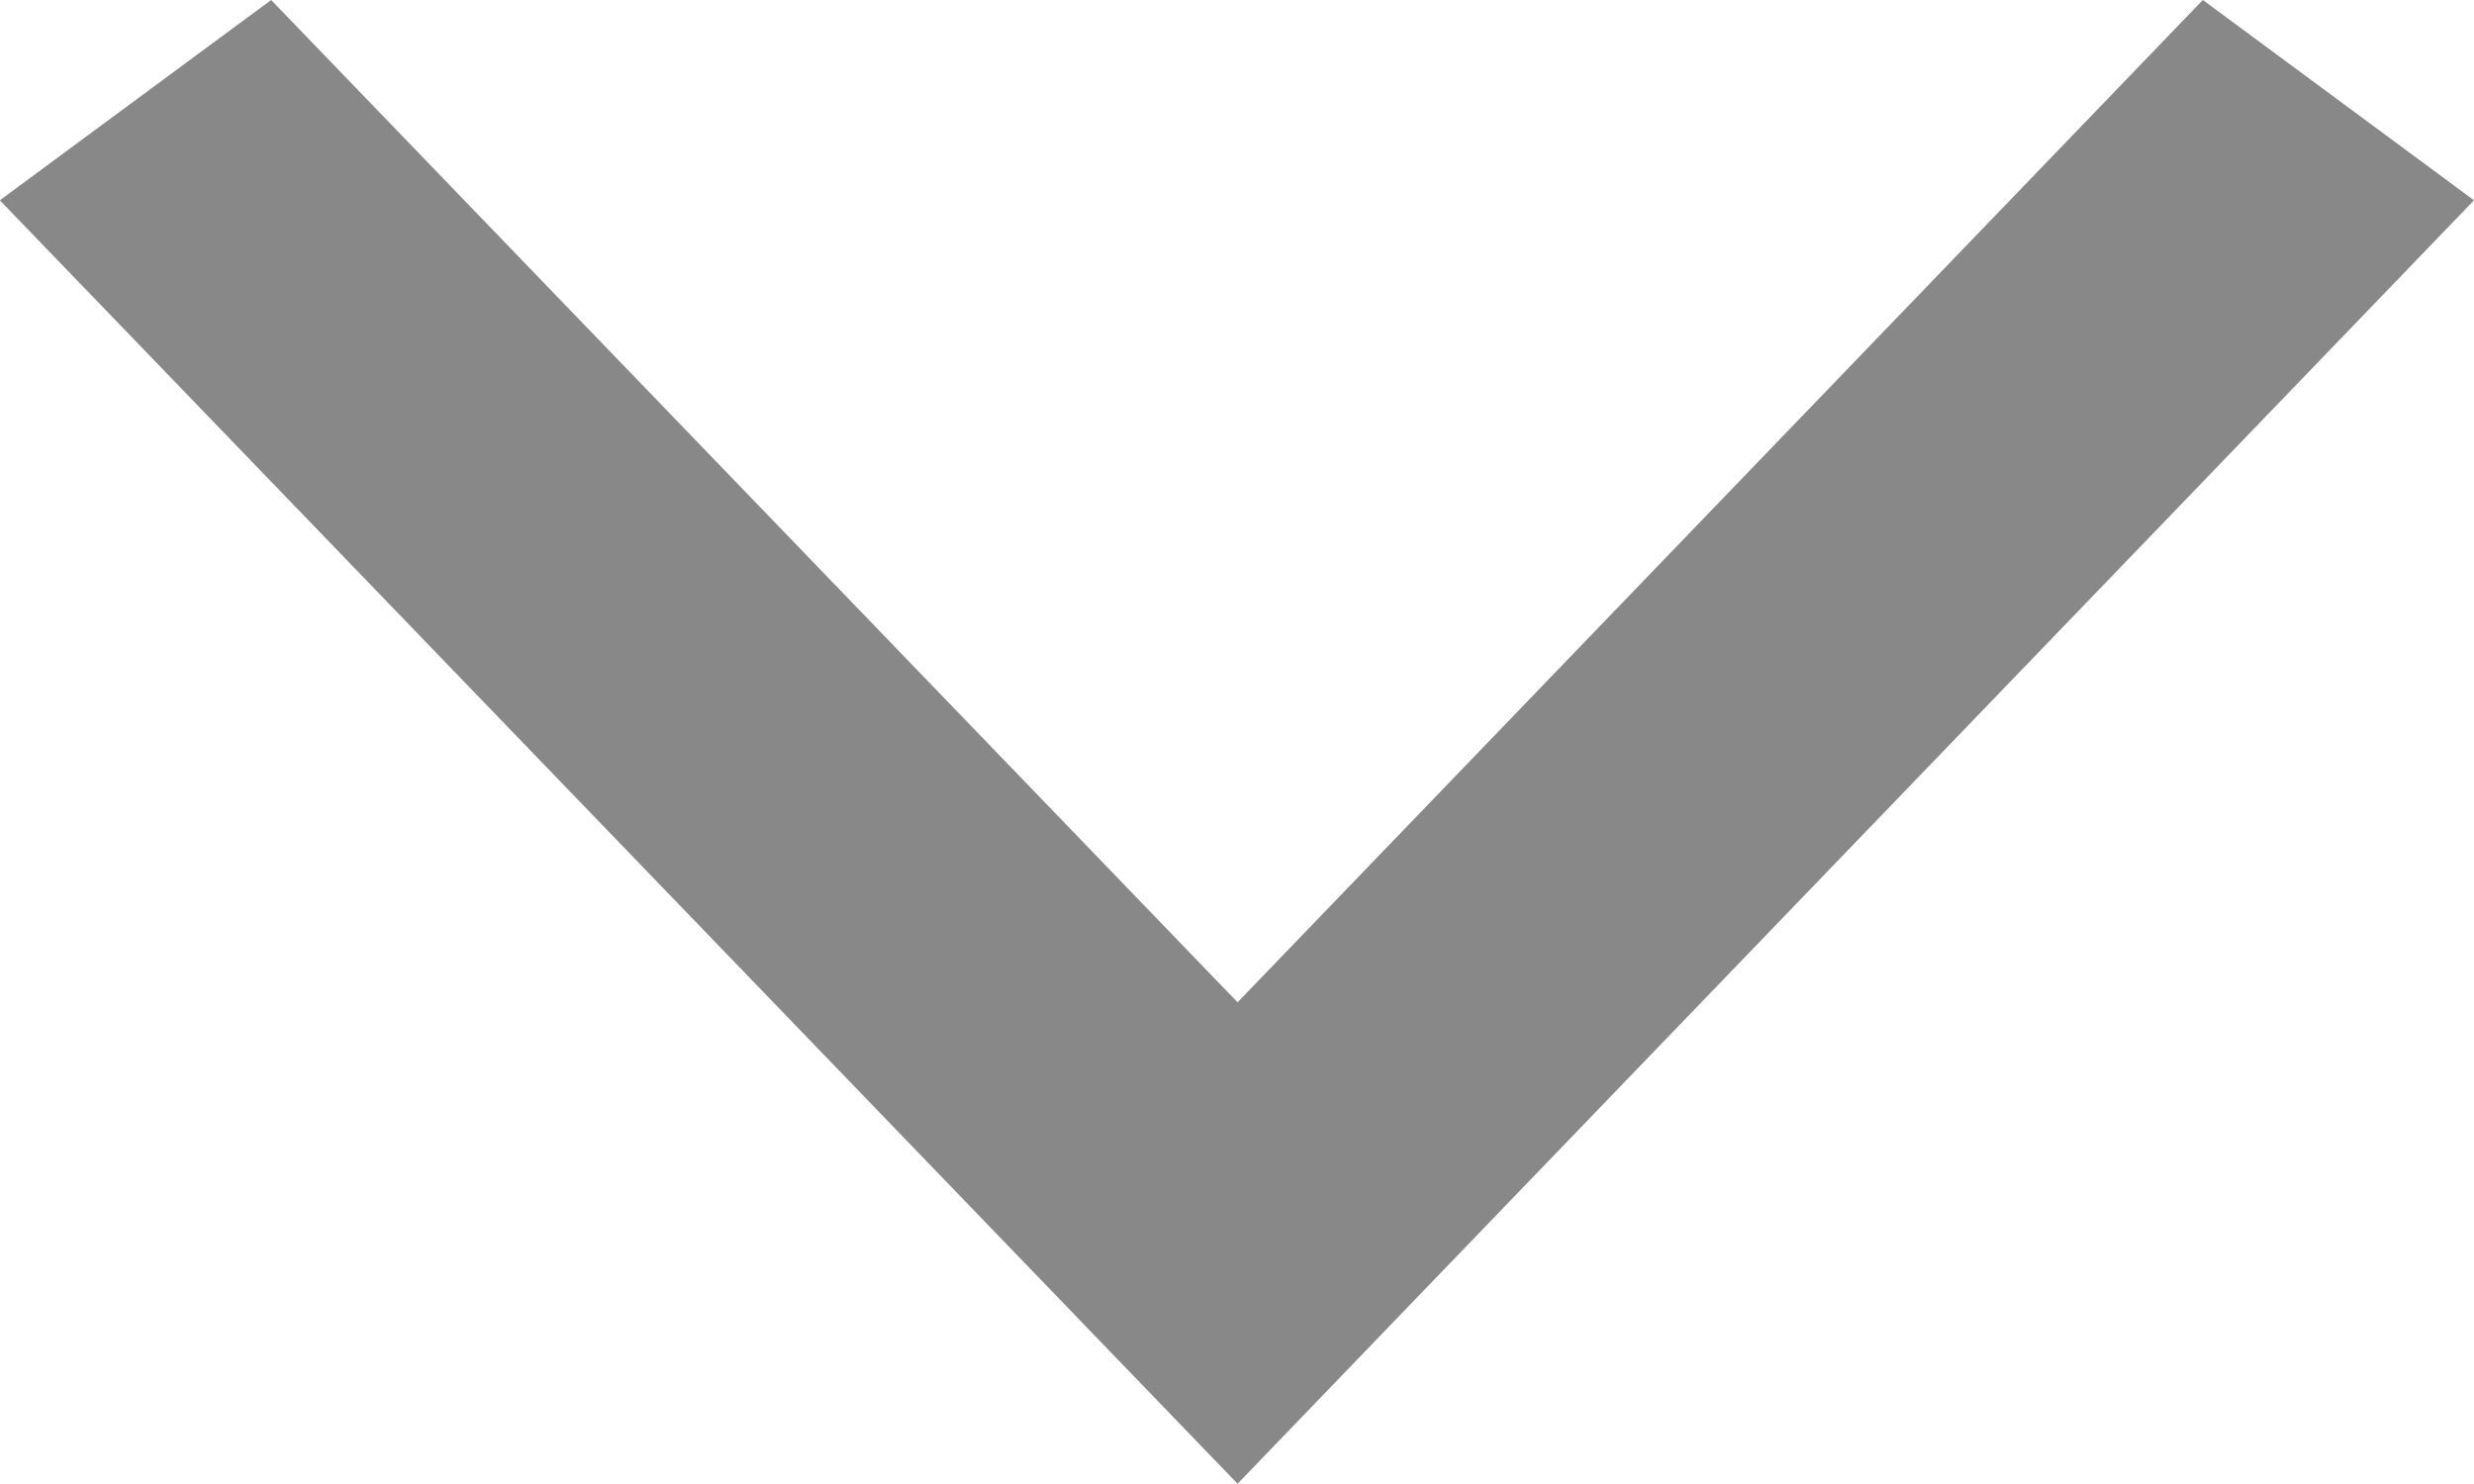 <svg xmlns="http://www.w3.org/2000/svg" width="14.991" height="8.993" viewBox="0 0 14.991 8.993">
  <path id="Path_587" data-name="Path 587" d="M14.992,1.221,7.5,9,0,1.221,1.644.007,7.5,6.082,13.349.007Z" transform="translate(-0.001 -0.007)" fill="#888" fill-rule="evenodd"/>
</svg>
